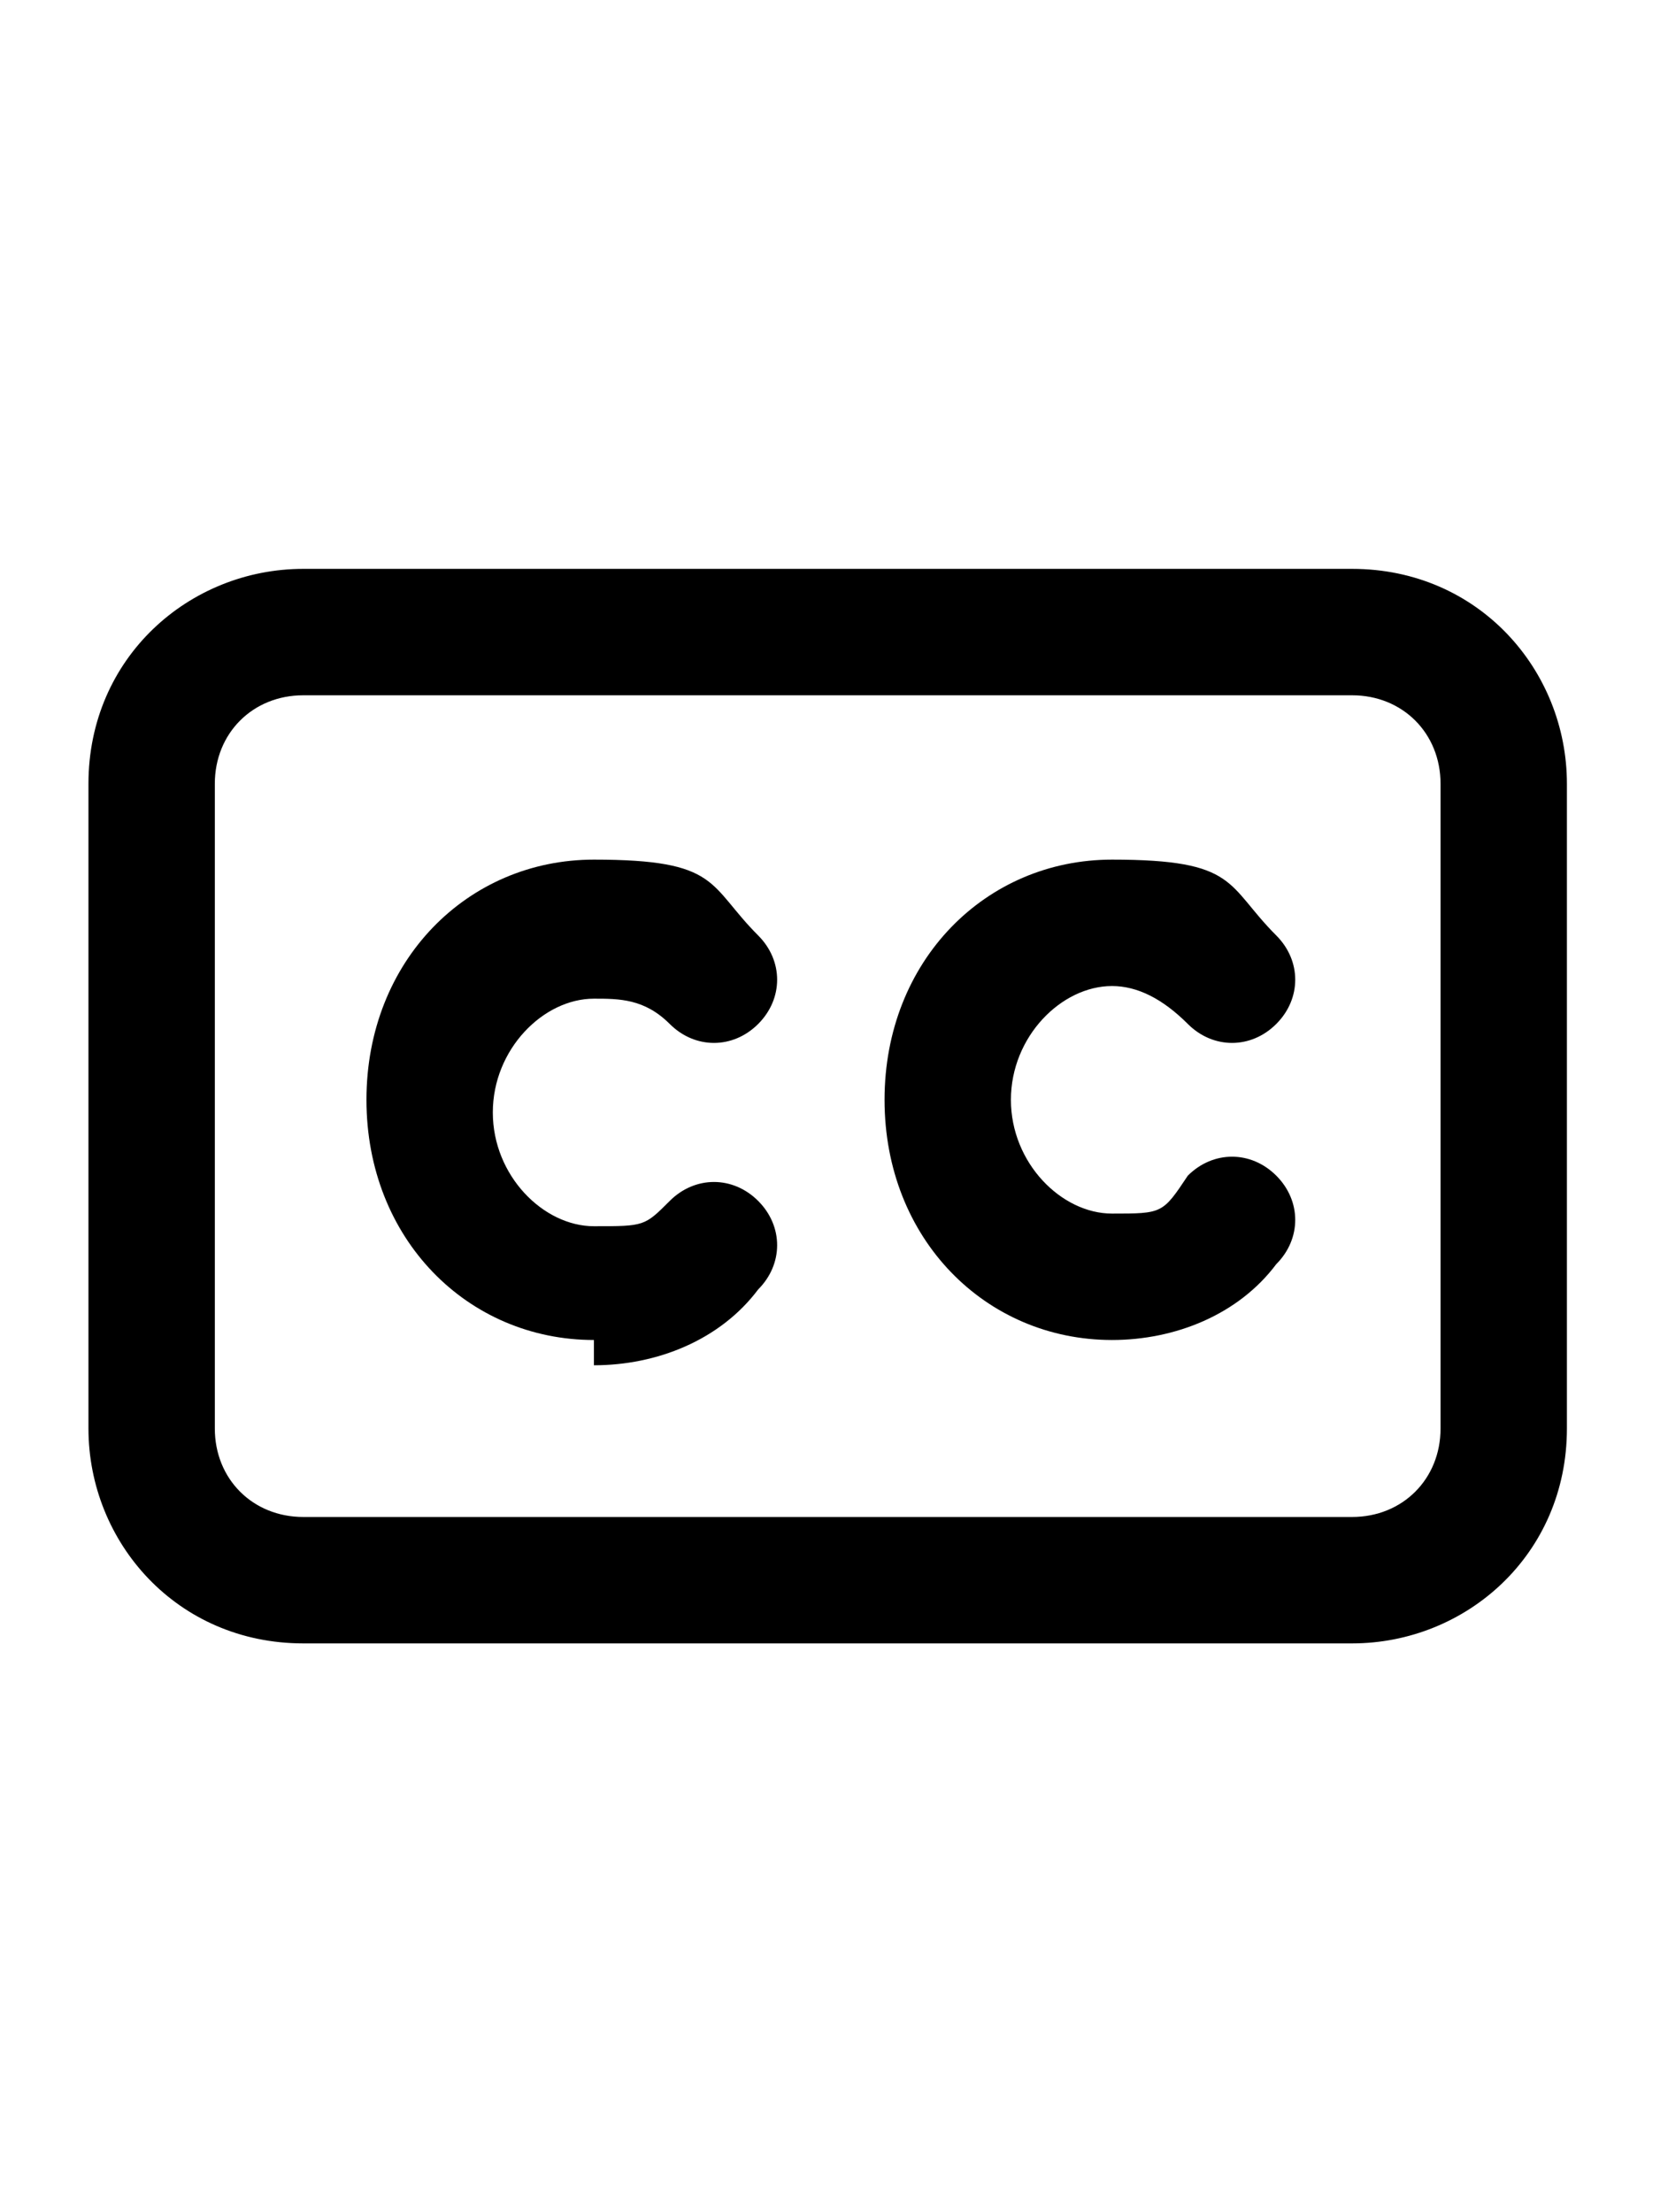 <?xml version="1.0" encoding="UTF-8"?>
<svg xmlns="http://www.w3.org/2000/svg" version="1.1" viewBox="0 0 13.2 17.5">
  <!-- Generator: Adobe Illustrator 28.7.1, SVG Export Plug-In . SVG Version: 1.2.0 Build 142)  -->
  <g>
    <g id="Layer_1">
      <path d="M4.7,10.6c-1,0-1.8-.8-1.8-1.9s.8-1.9,1.8-1.9.9.2,1.3.6c.2.2.2.5,0,.7-.2.2-.5.2-.7,0-.2-.2-.4-.2-.6-.2-.4,0-.8.4-.8.9s.4.9.8.9.4,0,.6-.2c.2-.2.5-.2.7,0,.2.2.2.5,0,.7-.3.4-.8.6-1.3.6Z"/>
      <path d="M8.8,10.6c-1,0-1.8-.8-1.8-1.9s.8-1.9,1.8-1.9.9.2,1.3.6c.2.2.2.5,0,.7-.2.2-.5.2-.7,0-.2-.2-.4-.3-.6-.3-.4,0-.8.4-.8.9s.4.9.8.9.4,0,.6-.3c.2-.2.5-.2.7,0,.2.2.2.5,0,.7-.3.4-.8.6-1.3.6Z"/>
      <path d="M10.7,13H2.4c-1,0-1.7-.8-1.7-1.7v-5.1c0-1,.8-1.7,1.7-1.7h8.3c1,0,1.7.8,1.7,1.7v5.1c0,1-.8,1.7-1.7,1.7ZM2.4,5.5c-.4,0-.7.3-.7.7v5.1c0,.4.3.7.7.7h8.3c.4,0,.7-.3.7-.7v-5.1c0-.4-.3-.7-.7-.7H2.4Z"/>
    </g>
  </g>
</svg>